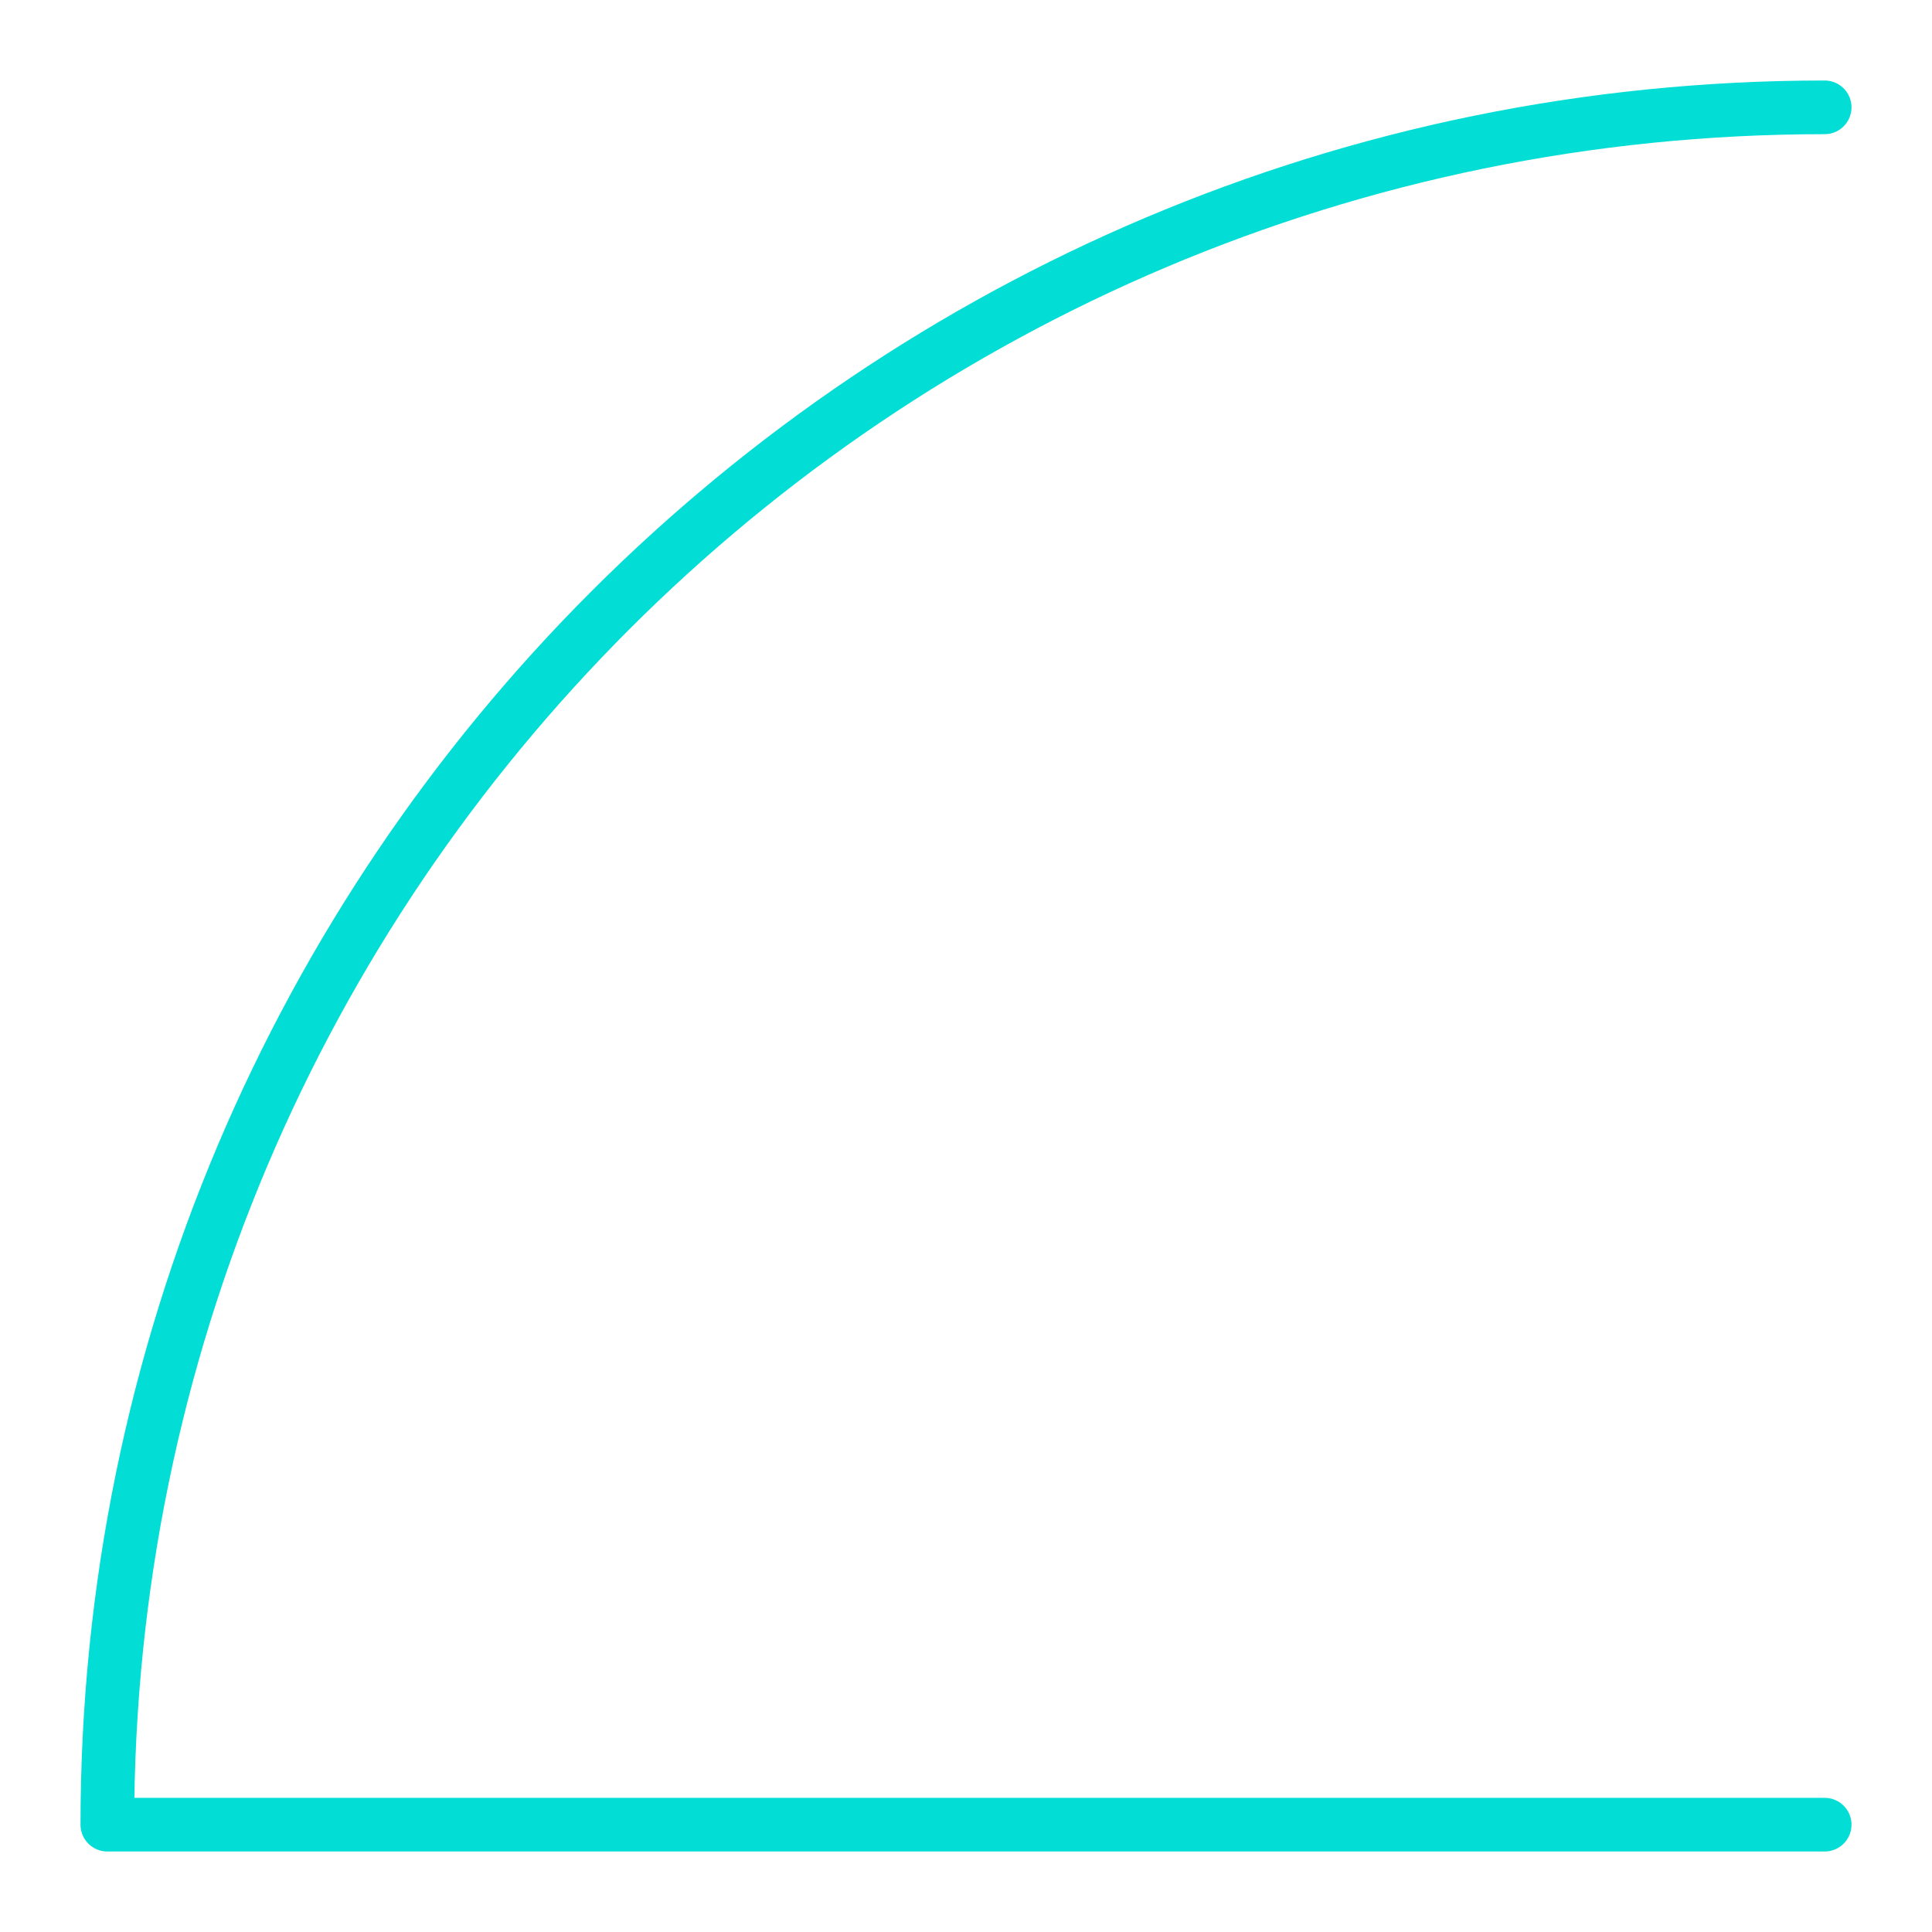 <svg xmlns="http://www.w3.org/2000/svg" width="36" height="36" viewBox="0 0 36 36">
  <path fill="none" stroke="#02DED5" stroke-width="1" d="M2032,64 C2014.327,64 2000,78.327 2000,96 L2032,96" transform="translate(-1998 -62)" stroke-linecap="round" stroke-linejoin="round"/>
</svg>
